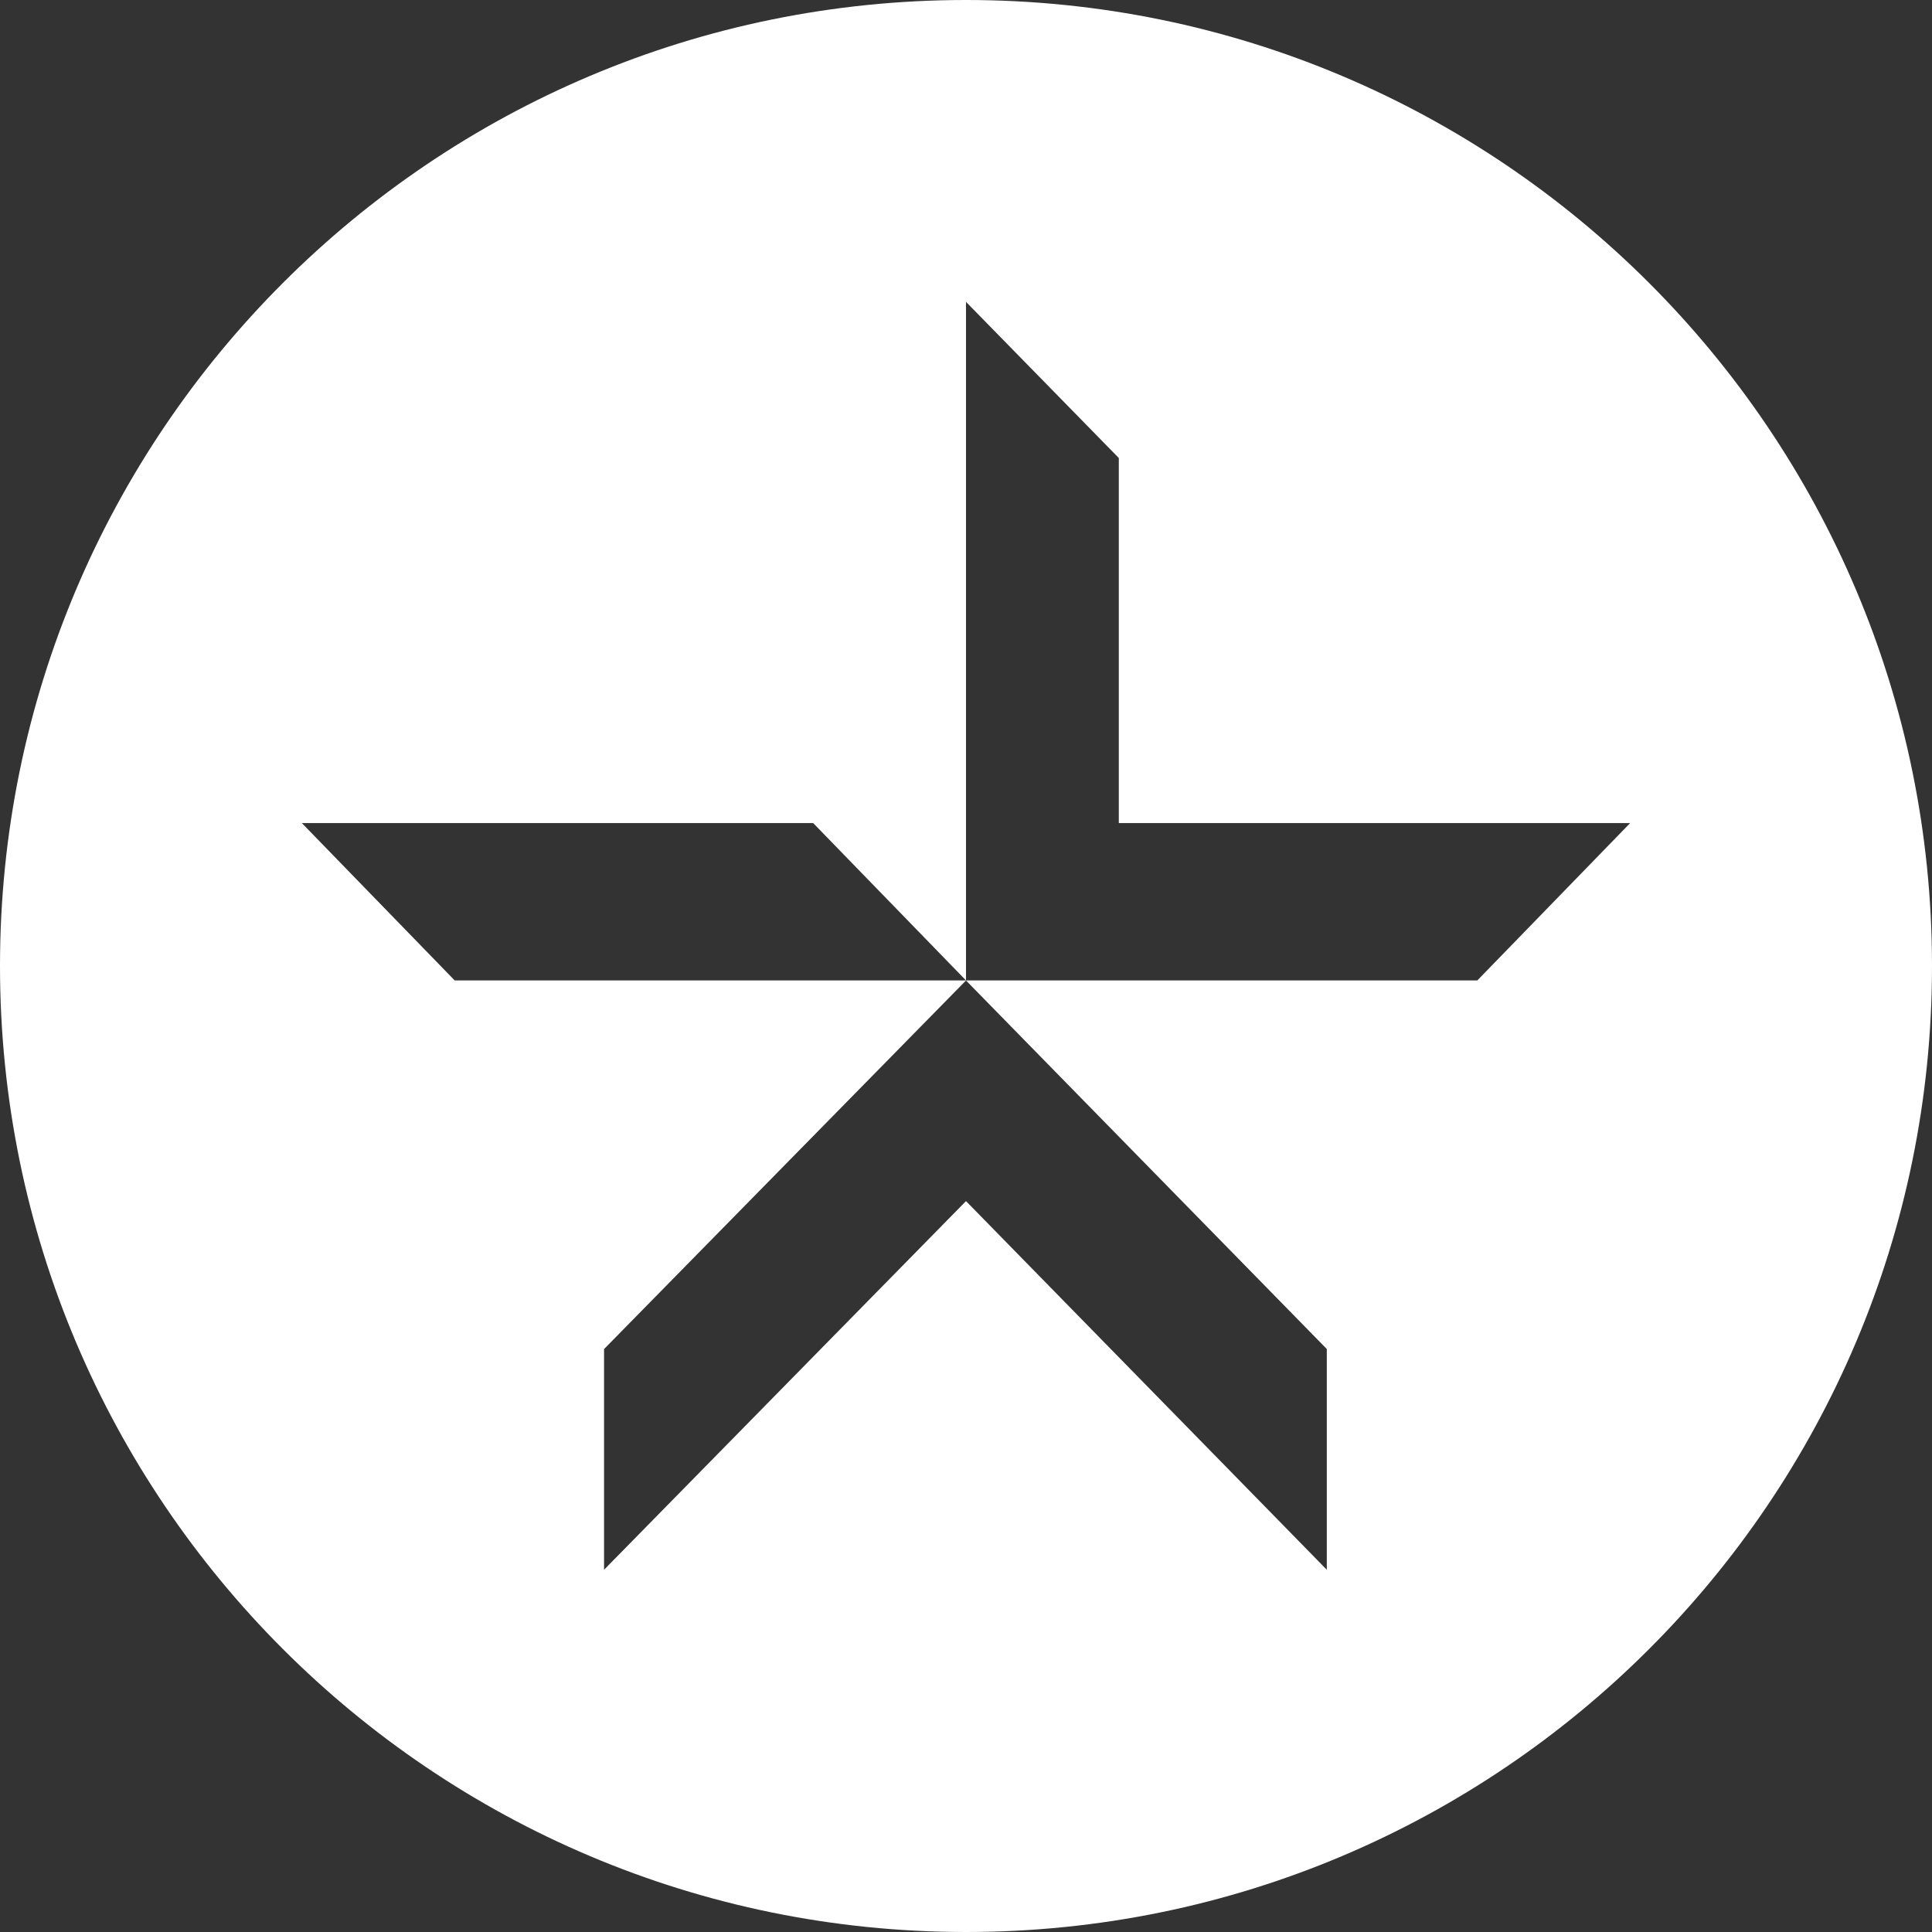 <svg height="32" viewBox="0 0 32 32" width="32" xmlns="http://www.w3.org/2000/svg"><rect x="0" y="0" width="32" height="32" fill="#333333" stroke="none"/><path fill="#FFF" fill-rule="evenodd" d="M16 32C7.163 32 0 24.837 0 16S7.163 0 16 0s16 7.163 16 16-7.163 16-16 16zm-5.995-6L16 19.894 21.976 26v-3.656L16 16.24l-5.995 6.105V26zM5 13.633l2.531 2.606H16l-2.531-2.606H5zm22 0h-8.469V7.586L16 5v11.239h8.469L27 13.633z"/></svg>
